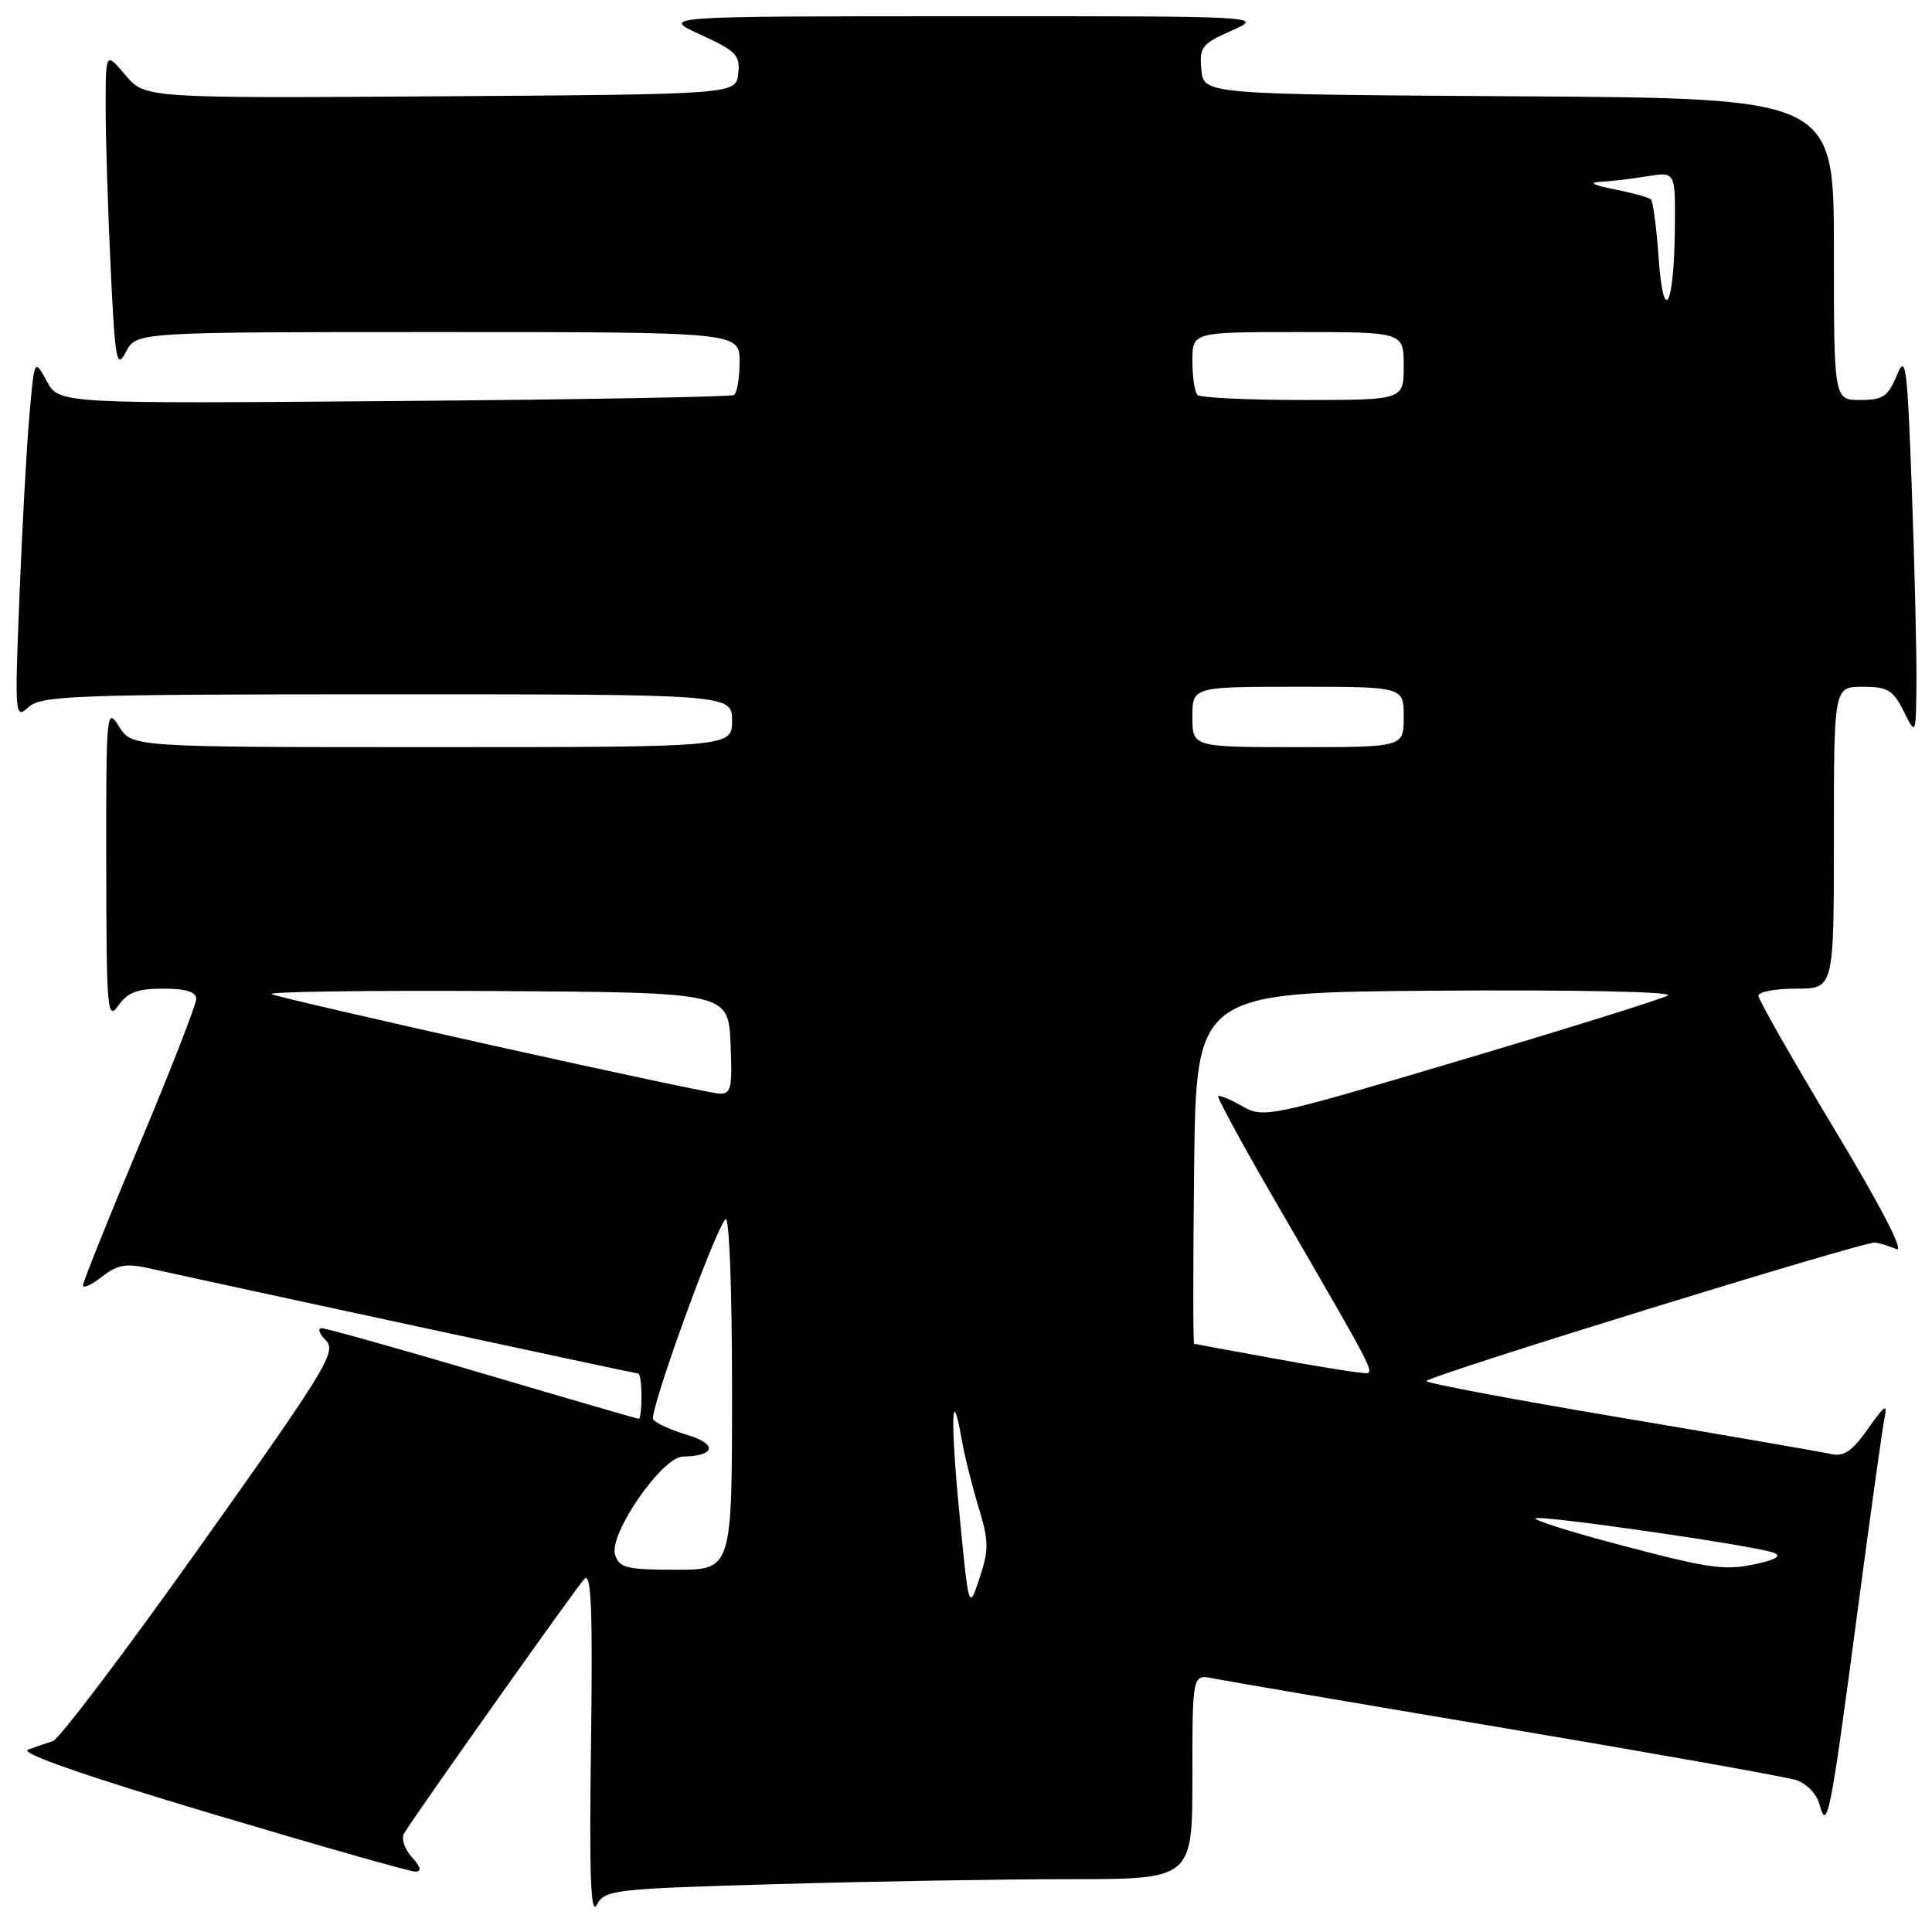 <?xml version="1.0" encoding="UTF-8" standalone="no"?>
<!DOCTYPE svg PUBLIC "-//W3C//DTD SVG 1.1//EN" "http://www.w3.org/Graphics/SVG/1.1/DTD/svg11.dtd" >
<svg xmlns="http://www.w3.org/2000/svg" xmlns:xlink="http://www.w3.org/1999/xlink" version="1.1" viewBox="0 0 256 256">
 <g >
 <path fill="currentColor"
d=" M 102.74 249.66 C 115.16 249.30 132.68 249.00 141.66 249.00 C 158.00 249.00 158.00 249.00 158.00 235.42 C 158.00 221.84 158.00 221.84 160.75 222.40 C 162.26 222.70 179.70 225.68 199.50 229.01 C 219.30 232.35 236.61 235.43 237.97 235.86 C 239.37 236.31 240.72 237.70 241.08 239.07 C 242.09 242.87 242.55 240.53 246.00 214.50 C 247.75 201.30 249.41 189.38 249.69 188.00 C 250.13 185.90 249.78 186.11 247.51 189.33 C 245.45 192.27 244.30 193.05 242.66 192.67 C 241.47 192.40 228.91 190.23 214.75 187.84 C 200.59 185.46 189.01 183.28 189.01 183.00 C 189.03 182.37 247.06 164.45 248.47 164.64 C 249.04 164.72 250.31 165.11 251.29 165.51 C 252.39 165.96 249.22 159.84 243.04 149.57 C 237.52 140.39 233.00 132.46 233.00 131.94 C 233.00 131.42 235.25 131.00 238.00 131.00 C 243.00 131.00 243.00 131.00 243.00 111.00 C 243.00 91.00 243.00 91.00 246.82 91.00 C 250.13 91.00 250.85 91.43 252.25 94.25 C 253.87 97.50 253.87 97.50 253.94 90.41 C 253.97 86.51 253.70 75.04 253.33 64.91 C 252.72 48.25 252.53 46.81 251.33 49.75 C 250.18 52.54 249.50 53.00 246.50 53.00 C 243.00 53.00 243.00 53.00 243.00 33.01 C 243.00 13.02 243.00 13.02 201.25 12.76 C 159.50 12.50 159.50 12.50 159.19 9.24 C 158.90 6.25 159.23 5.81 163.19 4.06 C 167.50 2.14 167.50 2.14 127.50 2.15 C 87.50 2.16 87.50 2.16 92.82 4.59 C 97.55 6.75 98.10 7.32 97.82 9.76 C 97.50 12.50 97.50 12.50 58.35 12.76 C 19.20 13.02 19.20 13.02 16.60 9.93 C 14.00 6.85 14.00 6.85 14.00 14.27 C 14.00 18.35 14.30 27.88 14.66 35.46 C 15.26 47.95 15.45 48.99 16.69 46.62 C 18.06 44.00 18.06 44.00 58.03 44.00 C 98.00 44.00 98.00 44.00 98.00 47.94 C 98.00 50.11 97.66 52.09 97.25 52.34 C 96.84 52.59 76.55 52.95 52.16 53.14 C 7.82 53.50 7.82 53.50 6.19 50.50 C 4.56 47.50 4.56 47.50 3.90 55.00 C 3.53 59.12 2.94 69.90 2.58 78.94 C 1.94 94.95 1.97 95.34 3.79 93.69 C 5.49 92.16 9.85 92.00 51.33 92.00 C 97.00 92.00 97.00 92.00 97.00 95.50 C 97.00 99.00 97.00 99.00 57.23 99.00 C 17.46 99.00 17.46 99.00 15.76 96.25 C 14.12 93.61 14.05 94.31 14.08 114.50 C 14.10 133.87 14.23 135.33 15.67 133.25 C 16.90 131.50 18.21 131.00 21.62 131.00 C 24.64 131.00 26.00 131.42 26.00 132.36 C 26.00 133.11 22.63 141.76 18.50 151.60 C 14.38 161.43 11.00 169.86 11.00 170.31 C 11.00 170.77 12.12 170.26 13.50 169.18 C 15.54 167.58 16.70 167.37 19.75 168.05 C 28.81 170.08 84.19 182.00 84.57 182.00 C 84.81 182.00 85.00 183.35 85.00 185.00 C 85.00 186.65 84.84 188.00 84.65 188.00 C 84.45 188.00 75.16 185.30 64.00 182.00 C 52.84 178.70 43.23 176.00 42.64 176.00 C 42.05 176.00 42.29 176.72 43.17 177.60 C 44.65 179.07 43.28 181.31 26.64 204.73 C 16.67 218.77 7.83 230.46 7.00 230.71 C 6.18 230.96 4.69 231.47 3.71 231.84 C 2.56 232.28 11.20 235.29 27.83 240.26 C 42.09 244.52 54.32 248.00 55.03 248.00 C 55.91 248.00 55.76 247.39 54.56 246.06 C 53.59 244.99 53.14 243.59 53.55 242.92 C 55.38 239.95 76.34 210.37 77.42 209.23 C 78.35 208.23 78.55 213.07 78.31 231.23 C 78.07 248.44 78.27 253.95 79.08 252.41 C 80.12 250.41 81.18 250.28 102.74 249.66 Z  M 127.13 200.59 C 125.92 188.17 126.08 182.98 127.42 190.70 C 127.78 192.79 128.79 196.83 129.65 199.67 C 131.03 204.21 131.05 205.35 129.79 209.12 C 128.37 213.40 128.37 213.40 127.13 200.59 Z  M 81.50 206.01 C 80.64 203.29 87.73 193.03 90.50 193.00 C 94.79 192.94 95.11 191.35 91.08 190.14 C 88.88 189.48 86.84 188.55 86.55 188.07 C 85.98 187.15 94.64 163.17 96.13 161.55 C 96.63 161.01 97.00 170.78 97.00 184.30 C 97.00 208.00 97.00 208.00 89.57 208.00 C 83.02 208.00 82.06 207.76 81.50 206.01 Z  M 214.76 204.74 C 208.30 203.04 203.22 201.44 203.47 201.19 C 203.97 200.69 232.62 204.82 235.00 205.74 C 236.01 206.12 235.51 206.55 233.50 207.04 C 228.71 208.20 227.16 208.00 214.76 204.74 Z  M 168.50 179.95 C 163.00 178.95 158.38 178.10 158.23 178.06 C 158.08 178.03 158.08 167.54 158.23 154.75 C 158.50 131.50 158.50 131.50 190.50 131.27 C 208.81 131.14 221.86 131.41 221.00 131.91 C 220.18 132.38 207.80 136.25 193.50 140.50 C 168.14 148.04 167.43 148.19 164.61 146.58 C 163.03 145.68 161.59 145.08 161.42 145.25 C 161.25 145.42 164.49 151.40 168.62 158.53 C 183.19 183.69 182.35 182.01 180.32 181.89 C 179.32 181.83 174.00 180.96 168.50 179.95 Z  M 65.50 138.58 C 50.10 135.15 36.83 132.07 36.00 131.74 C 35.17 131.41 48.45 131.22 65.50 131.32 C 96.50 131.50 96.50 131.50 96.80 138.25 C 97.06 144.21 96.88 144.99 95.30 144.91 C 94.31 144.86 80.90 142.01 65.50 138.58 Z  M 158.00 95.00 C 158.00 91.00 158.00 91.00 172.00 91.00 C 186.00 91.00 186.00 91.00 186.00 95.00 C 186.00 99.00 186.00 99.00 172.00 99.00 C 158.00 99.00 158.00 99.00 158.00 95.00 Z  M 158.67 52.33 C 158.30 51.97 158.00 49.94 158.00 47.83 C 158.00 44.00 158.00 44.00 172.00 44.00 C 186.00 44.00 186.00 44.00 186.00 48.50 C 186.00 53.00 186.00 53.00 172.67 53.00 C 165.33 53.00 159.03 52.70 158.67 52.33 Z  M 219.78 34.21 C 219.50 30.20 219.04 26.71 218.77 26.44 C 218.50 26.16 216.30 25.56 213.89 25.08 C 211.17 24.55 210.45 24.17 212.00 24.10 C 213.38 24.03 216.19 23.70 218.25 23.36 C 222.00 22.74 222.00 22.74 221.93 30.12 C 221.83 40.68 220.44 43.33 219.78 34.21 Z "/>
</g>
</svg>